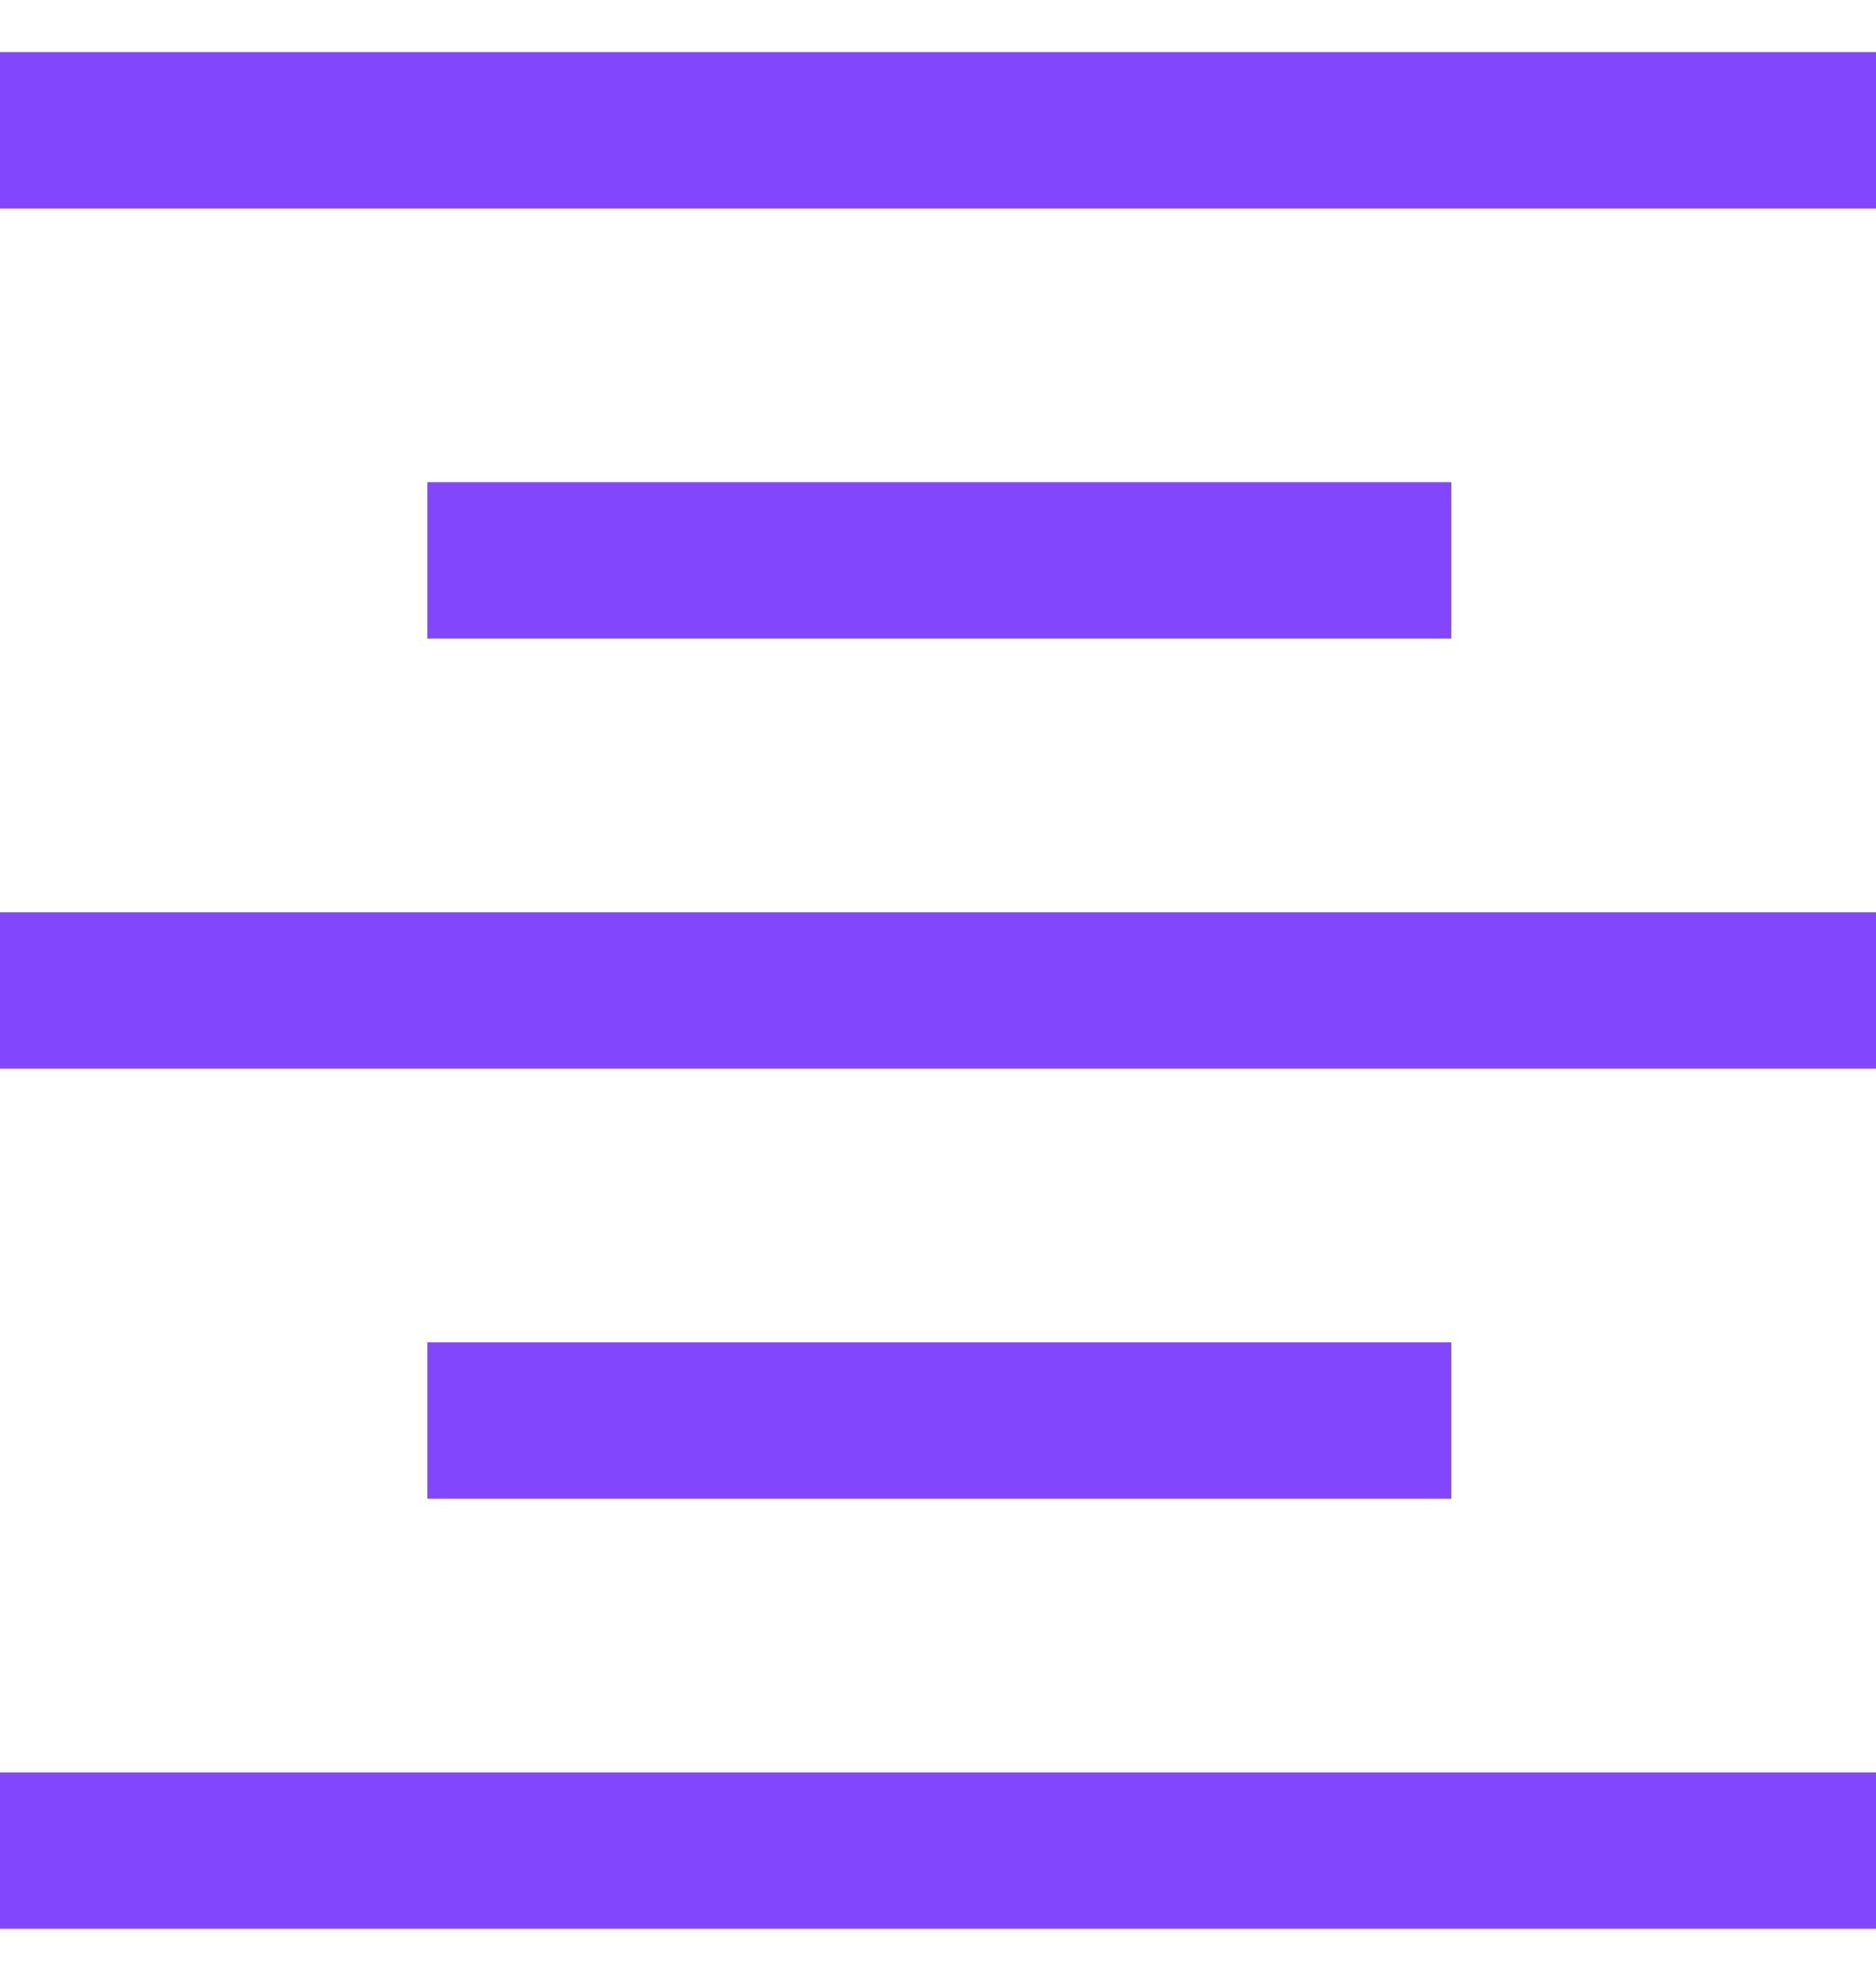 <svg width="18" height="19" viewBox="0 0 18 19" fill="none" xmlns="http://www.w3.org/2000/svg">
<path d="M0 18.5V17H18V18.5H0ZM4.1 14.375V12.875H13.925V14.375H4.1ZM0 10.25V8.75H18V10.25H0ZM4.1 6.125V4.625H13.925V6.125H4.1ZM0 2V0.5H18V2H0Z" fill="#8246FD"/>
</svg>
